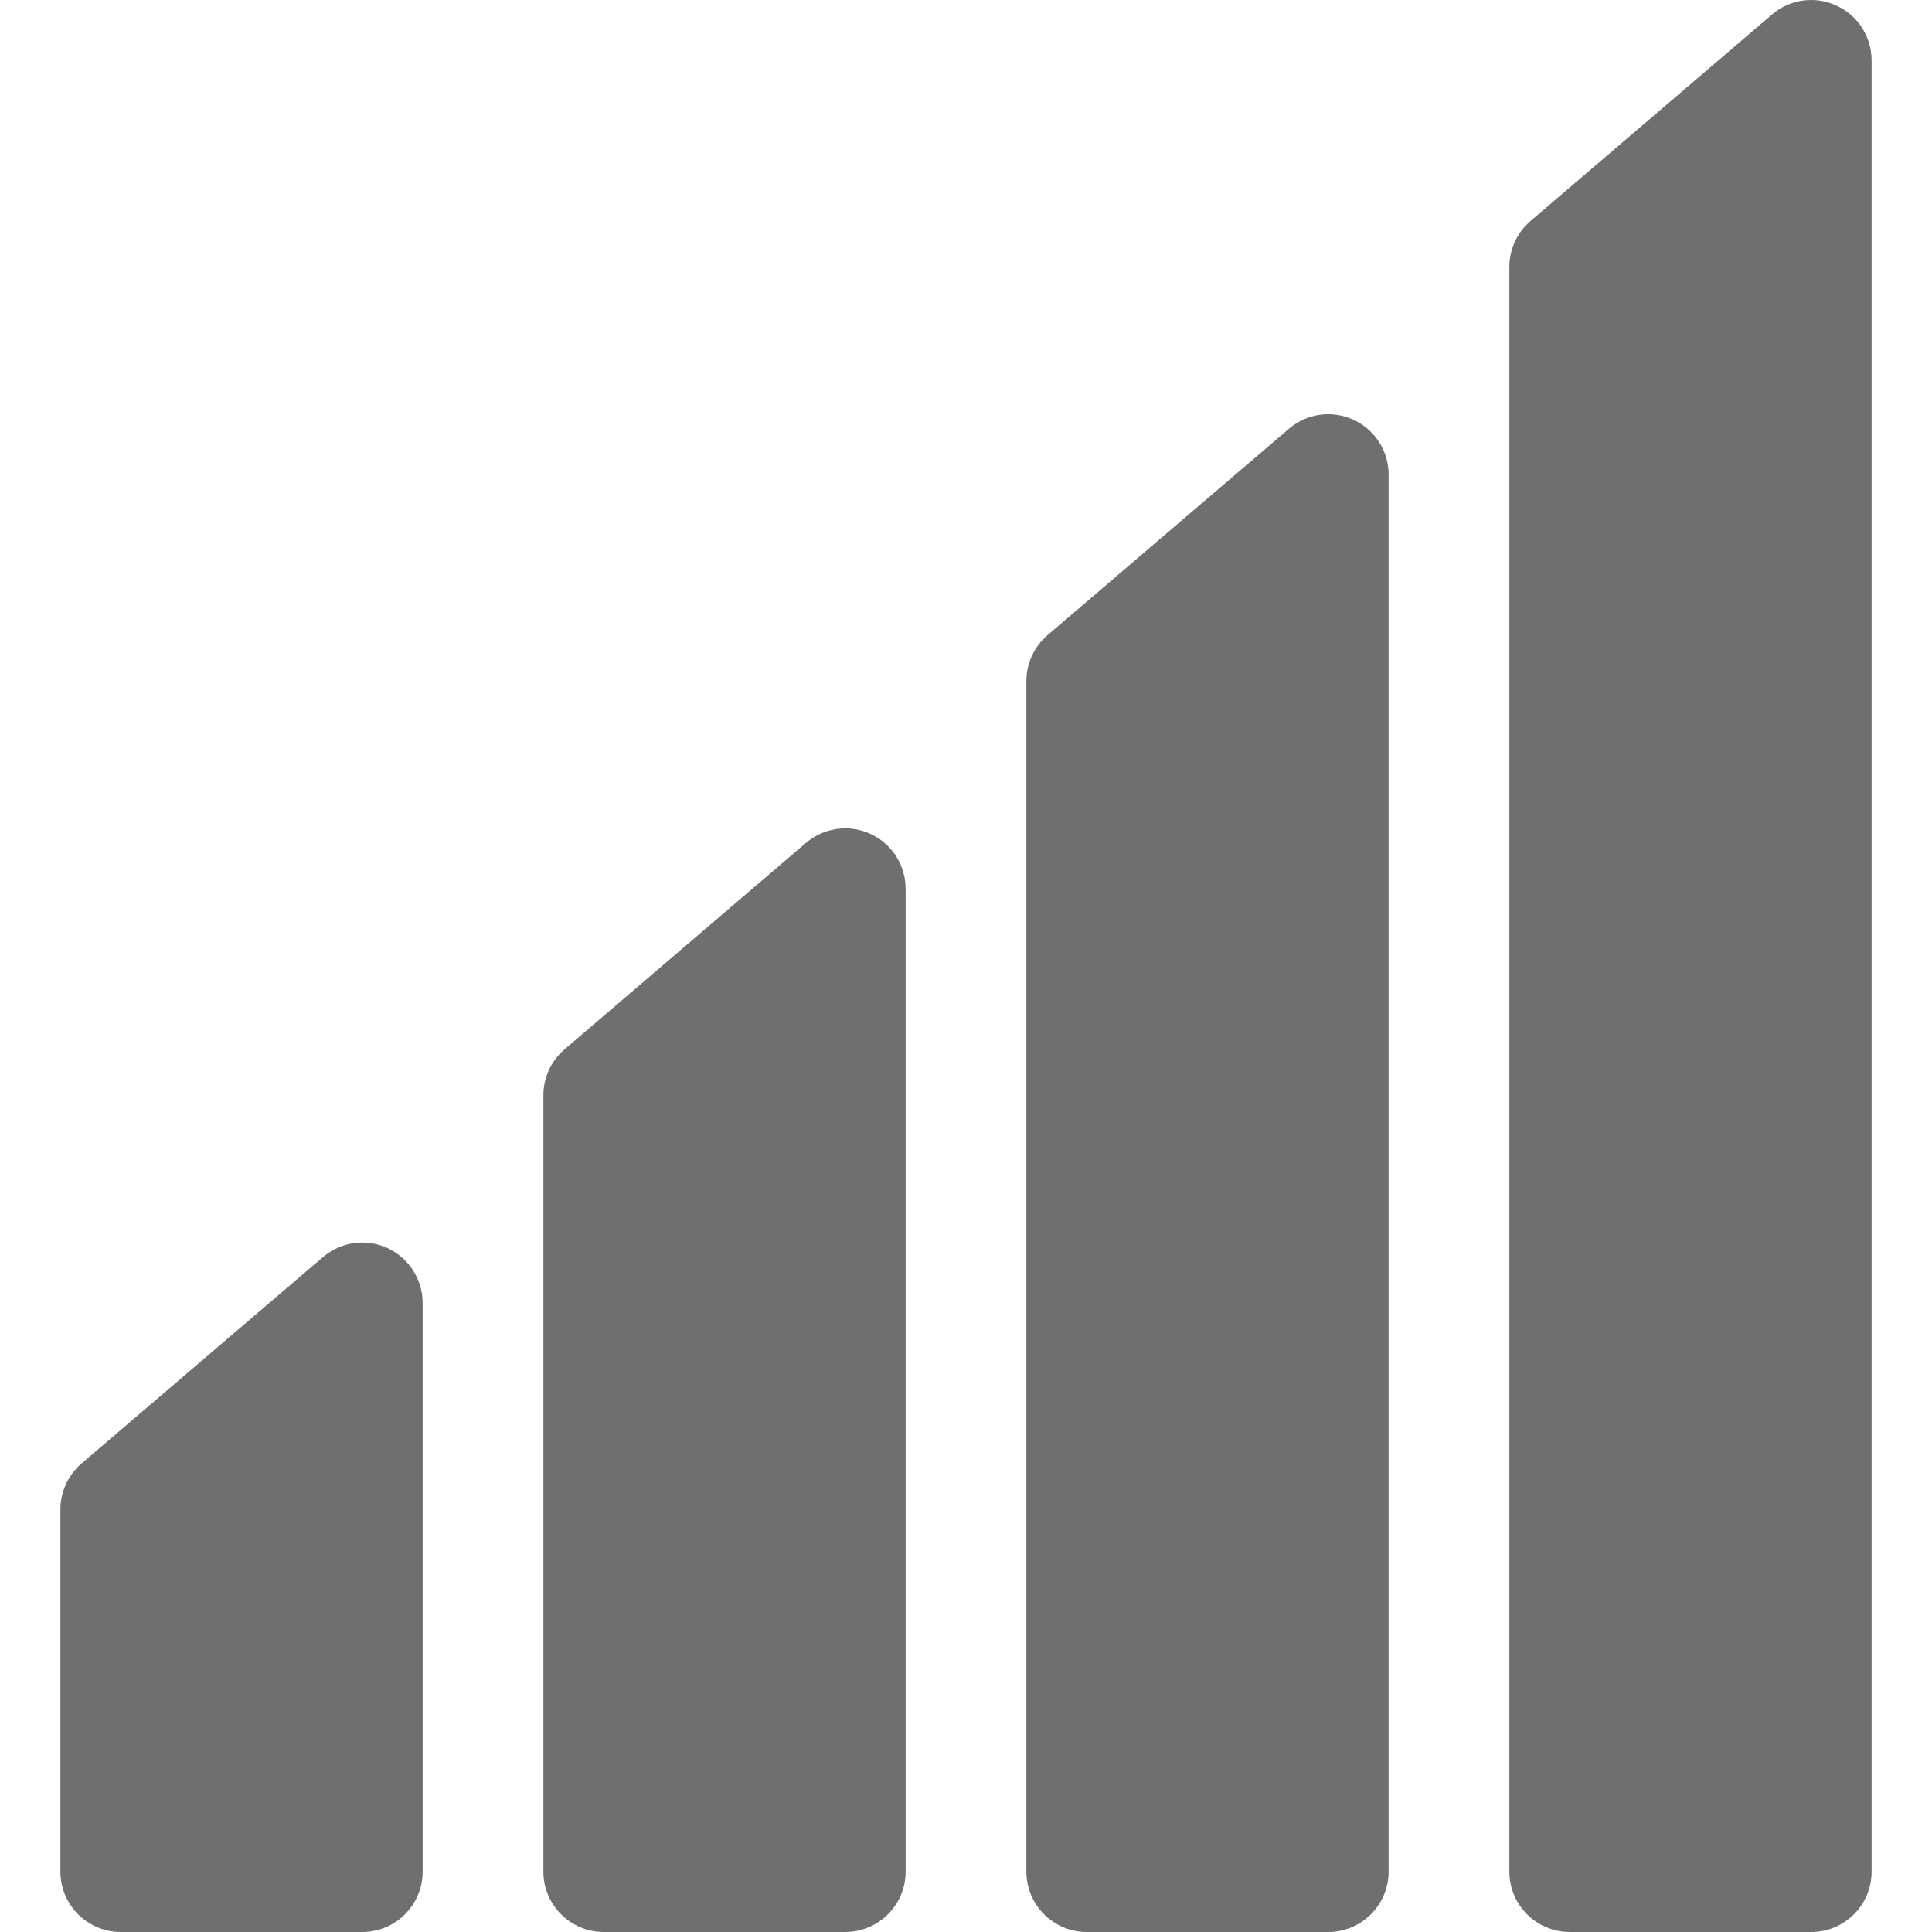 <?xml version="1.0" encoding="iso-8859-1"?>
<!-- Generator: Adobe Illustrator 19.0.0, SVG Export Plug-In . SVG Version: 6.00 Build 0)  -->
<svg xmlns="http://www.w3.org/2000/svg" xmlns:xlink="http://www.w3.org/1999/xlink" version="1.1" id="Capa_1" x="0px" y="0px" viewBox="0 0 512.012 512.012" style="enable-background:new 0 0 512.012 512.012;" xml:space="preserve" width="512px" height="512px">
<g>
	<g>
		<path d="M102.694,330.764c-5.664-2.624-12.32-1.696-17.088,2.368l-64,54.72c-3.552,3.04-5.6,7.488-5.6,12.16v96    c0,8.832,7.168,16,16,16h64c8.832,0,16-7.168,16-16v-150.72C112.006,339.052,108.358,333.388,102.694,330.764z" fill="#6f6f6f"/>
	</g>
</g>
<g>
	<g>
		<path d="M230.694,221.004c-5.632-2.624-12.32-1.696-17.088,2.368l-64,54.72c-3.552,3.04-5.6,7.488-5.6,12.16v205.76    c0,8.832,7.168,16,16,16h64c8.832,0,16-7.168,16-16v-260.48C240.006,229.292,236.358,223.596,230.694,221.004z" fill="#6f6f6f"/>
	</g>
</g>
<g>
	<g>
		<path d="M358.694,111.244c-5.664-2.624-12.32-1.696-17.088,2.368l-64,54.72c-3.552,3.04-5.6,7.488-5.6,12.16v315.52    c0,8.832,7.168,16,16,16h64c8.832,0,16-7.168,16-16v-370.24C368.006,119.532,364.39,113.868,358.694,111.244z" fill="#6f6f6f"/>
	</g>
</g>
<g>
	<g>
		<path d="M486.694,1.484c-5.632-2.624-12.352-1.728-17.088,2.368l-64,54.72c-3.552,3.04-5.6,7.488-5.6,12.16v425.28    c0,8.832,7.168,16,16,16h64c8.832,0,16-7.168,16-16v-480C496.006,9.772,492.39,4.076,486.694,1.484z" fill="#6f6f6f"/>
	</g>
</g>
<g>
</g>
<g>
</g>
<g>
</g>
<g>
</g>
<g>
</g>
<g>
</g>
<g>
</g>
<g>
</g>
<g>
</g>
<g>
</g>
<g>
</g>
<g>
</g>
<g>
</g>
<g>
</g>
<g>
</g>
</svg>
